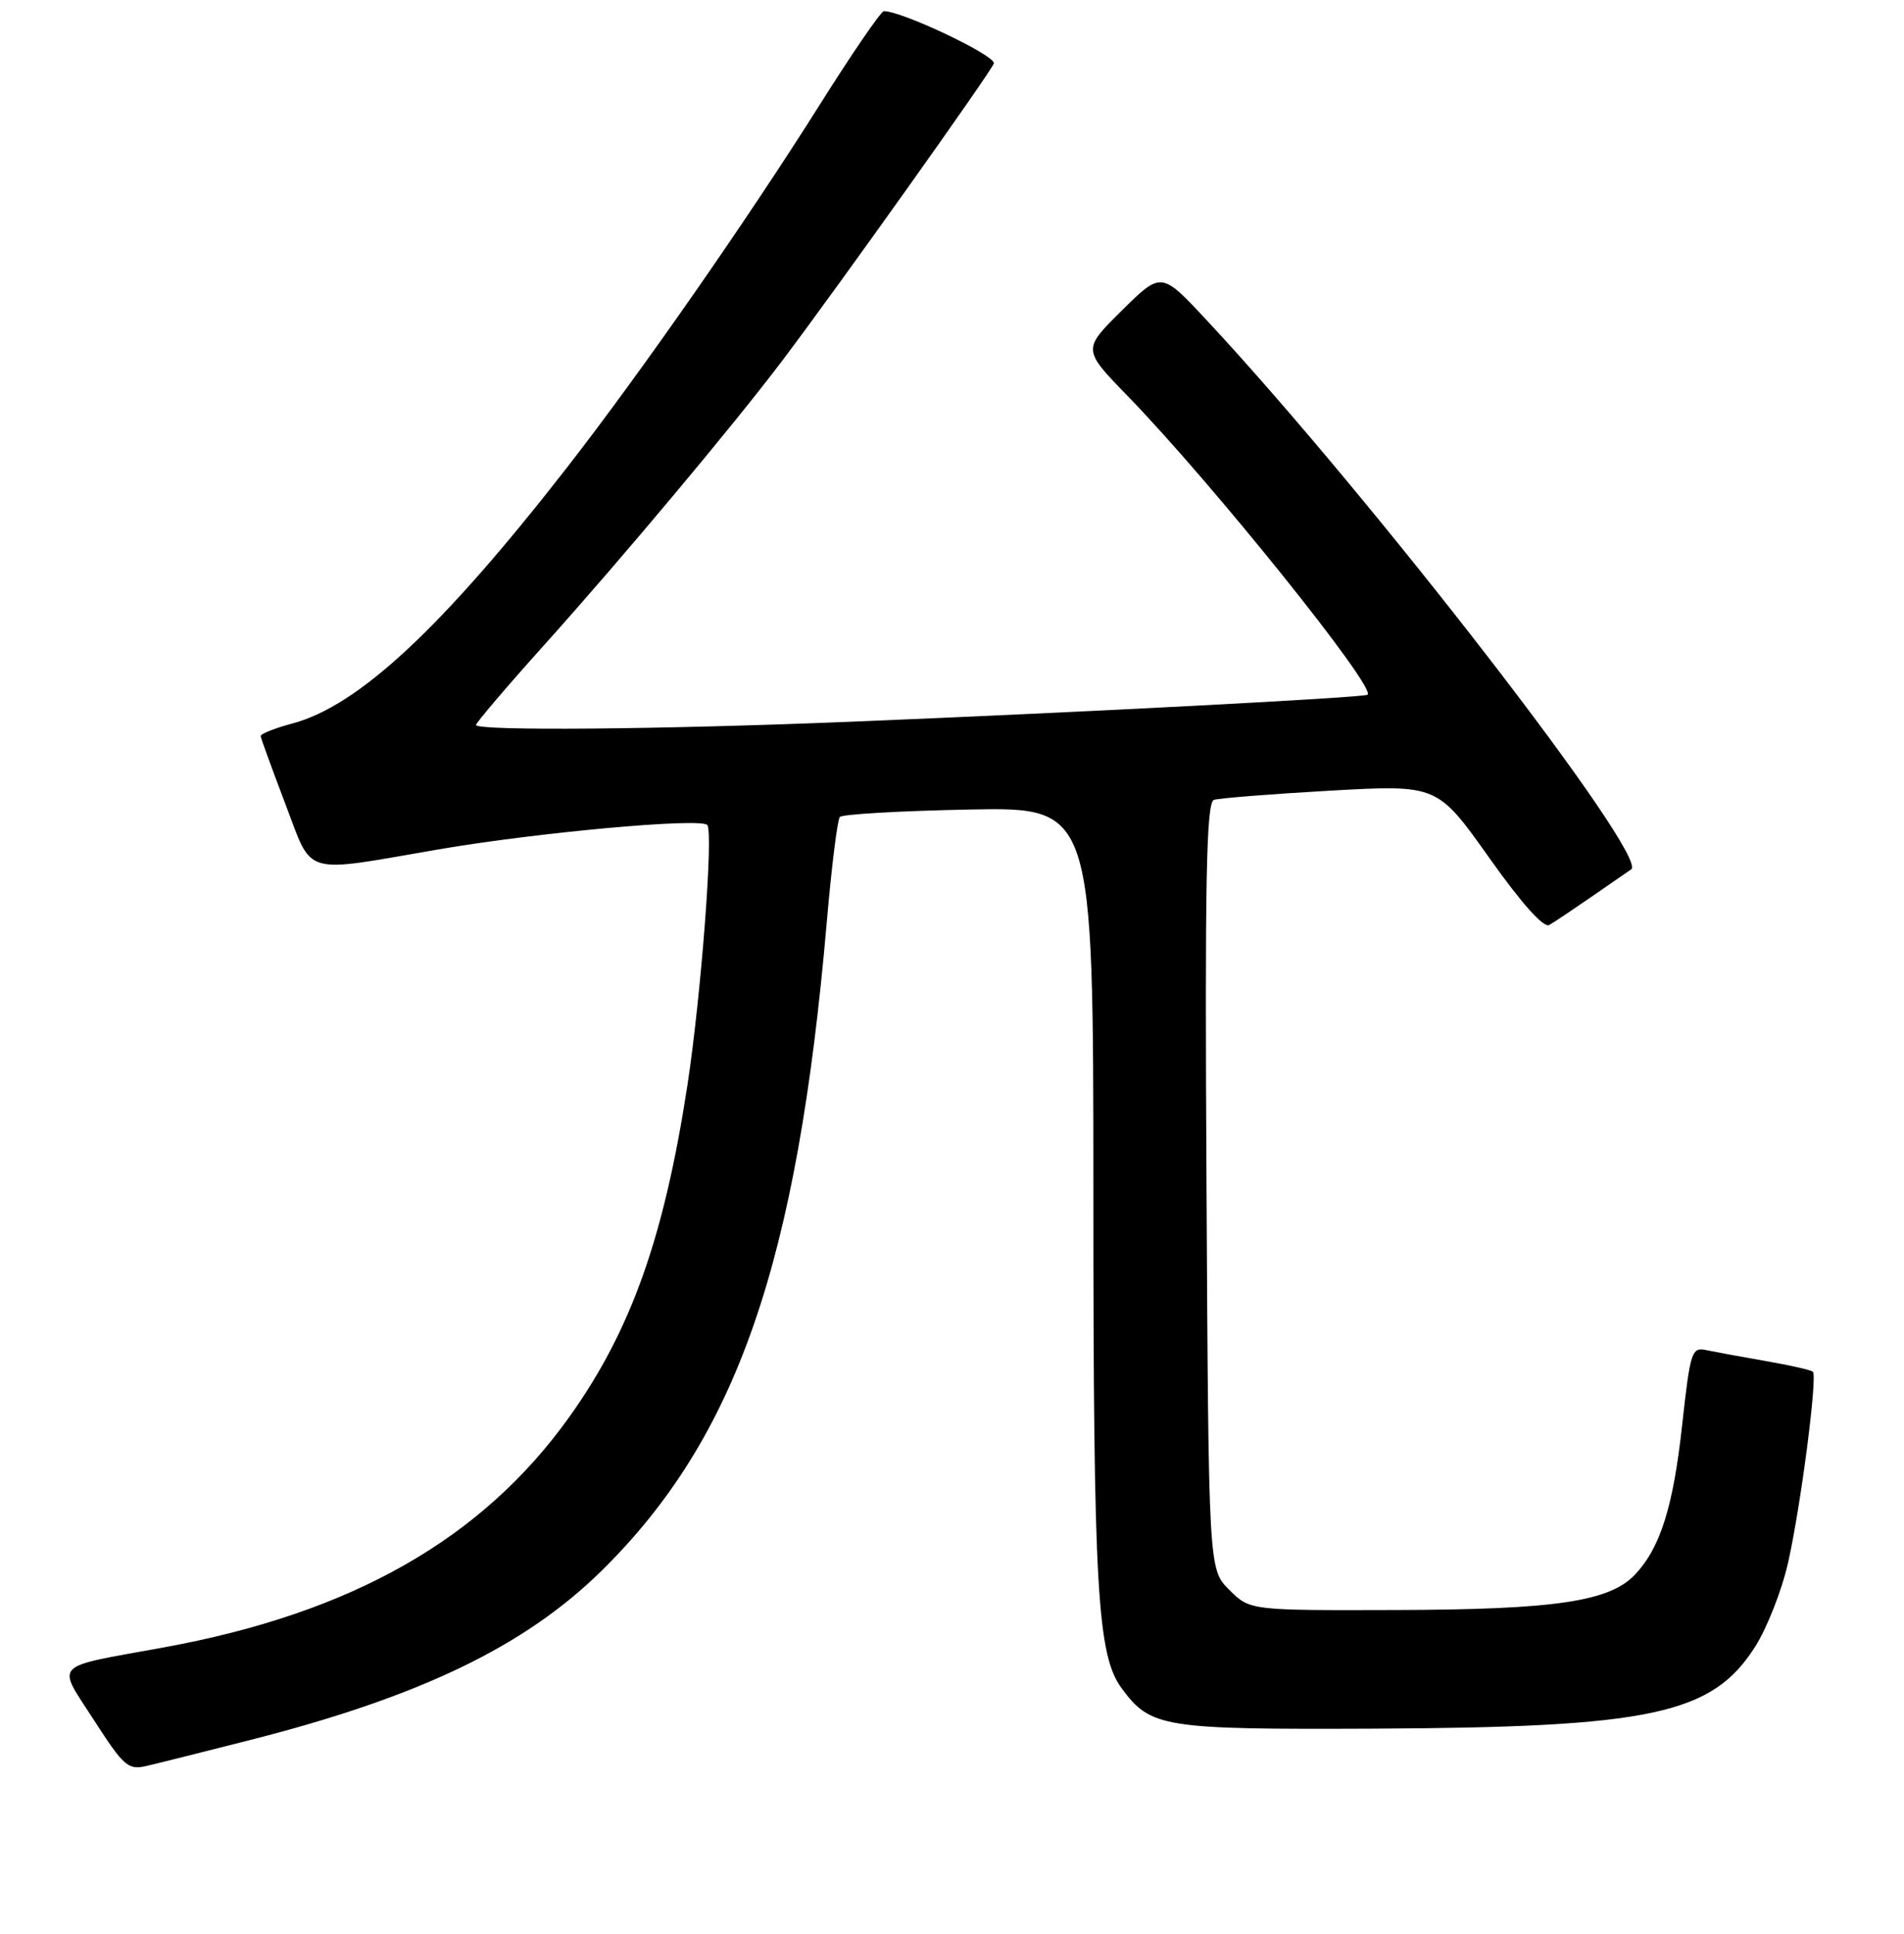 <?xml version="1.0" encoding="UTF-8" standalone="no"?>
<!DOCTYPE svg PUBLIC "-//W3C//DTD SVG 1.1//EN" "http://www.w3.org/Graphics/SVG/1.1/DTD/svg11.dtd" >
<svg xmlns="http://www.w3.org/2000/svg" xmlns:xlink="http://www.w3.org/1999/xlink" version="1.1" viewBox="0 0 256 260">
 <g >
 <path fill="currentColor"
d=" M 33.50 233.95 C 56.39 228.14 70.54 221.34 80.87 211.18 C 99.06 193.27 107.19 169.87 111.16 124.00 C 111.80 116.58 112.59 110.20 112.92 109.83 C 113.24 109.46 121.04 109.01 130.25 108.83 C 147.00 108.50 147.00 108.50 147.01 160.50 C 147.01 213.62 147.52 222.53 150.83 226.99 C 154.71 232.24 156.37 232.51 184.50 232.39 C 222.09 232.22 230.20 230.48 236.00 221.35 C 237.59 218.84 239.57 213.79 240.40 210.14 C 242.10 202.64 244.39 185.06 243.75 184.41 C 243.52 184.18 240.66 183.53 237.41 182.97 C 234.16 182.41 230.56 181.74 229.41 181.50 C 227.46 181.07 227.26 181.69 226.18 191.50 C 224.98 202.52 223.25 208.05 219.85 211.66 C 216.44 215.29 209.15 216.38 187.78 216.44 C 168.06 216.50 168.06 216.50 165.28 213.73 C 162.50 210.96 162.50 210.96 162.22 159.46 C 161.99 118.22 162.19 107.88 163.22 107.53 C 163.92 107.30 170.97 106.74 178.88 106.29 C 193.25 105.49 193.25 105.49 200.19 115.26 C 204.59 121.47 207.56 124.79 208.31 124.35 C 208.96 123.97 211.50 122.27 213.95 120.58 C 216.40 118.89 218.81 117.22 219.32 116.87 C 221.77 115.18 184.22 66.60 162.20 43.00 C 156.14 36.50 156.14 36.50 150.84 41.74 C 145.54 46.98 145.54 46.98 151.62 53.24 C 162.86 64.80 185.05 92.42 183.88 93.39 C 183.42 93.78 145.71 95.75 114.50 97.02 C 88.86 98.07 64.00 98.28 64.00 97.46 C 64.00 97.17 68.12 92.33 73.17 86.71 C 83.79 74.88 98.64 57.14 105.17 48.50 C 112.60 38.66 133.13 9.83 133.62 8.54 C 134.01 7.54 121.33 1.50 118.84 1.50 C 118.46 1.50 114.60 7.12 110.27 14.00 C 100.49 29.53 86.18 50.07 76.26 62.82 C 59.47 84.39 48.22 94.88 39.32 97.26 C 36.94 97.89 35.02 98.66 35.05 98.96 C 35.08 99.26 36.56 103.33 38.34 108.00 C 42.12 117.91 40.37 117.38 59.00 114.18 C 72.33 111.90 94.11 109.92 95.09 110.90 C 95.95 111.77 94.27 133.79 92.43 145.87 C 89.29 166.35 84.85 178.85 76.58 190.44 C 64.83 206.90 47.32 216.86 22.00 221.47 C 6.77 224.25 7.58 223.39 12.65 231.27 C 16.67 237.50 17.23 237.99 19.75 237.39 C 21.26 237.04 27.45 235.49 33.50 233.95 Z "/>
</g>
</svg>